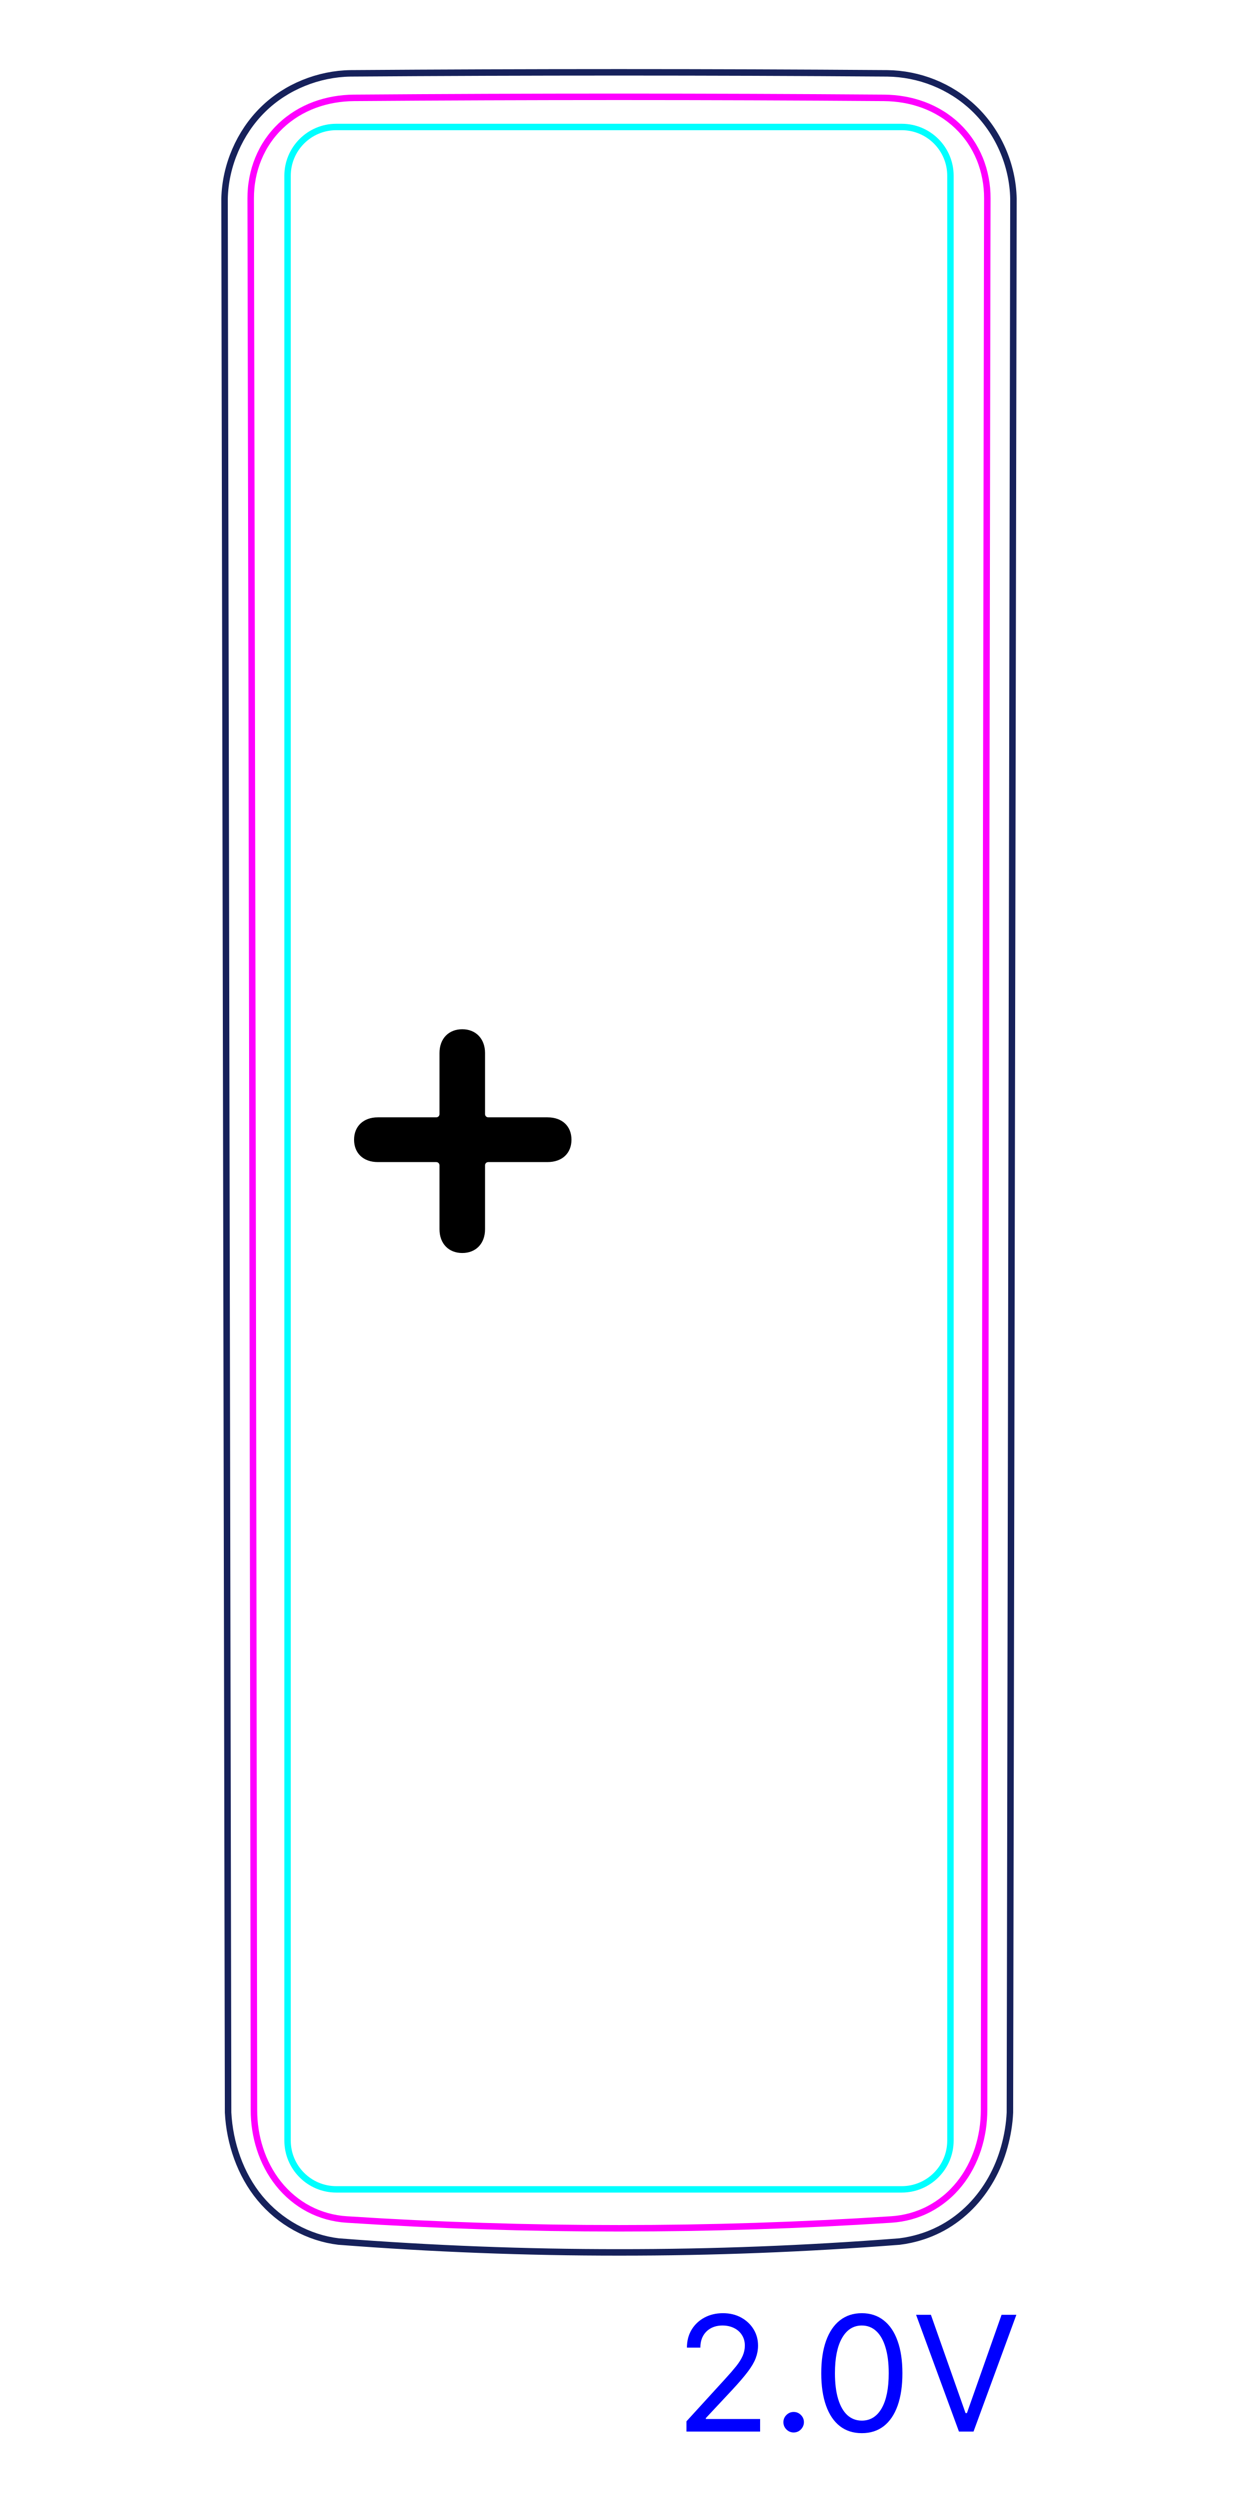 <svg width="54" height="109" viewBox="0 0 54 109" fill="none" xmlns="http://www.w3.org/2000/svg">
<path d="M40.446 97.43C40.683 97.342 40.912 97.235 41.133 97.115C41.571 96.873 41.974 96.564 42.328 96.206C42.683 95.846 42.987 95.436 43.235 94.996C43.359 94.775 43.469 94.546 43.565 94.312C43.66 94.077 43.742 93.837 43.809 93.593C43.876 93.35 43.931 93.103 43.972 92.853C44.013 92.605 44.04 92.354 44.051 92.102L44.205 8.663C44.19 7.93 44.025 7.194 43.727 6.516C43.434 5.848 43.014 5.238 42.49 4.736C41.982 4.247 41.375 3.86 40.718 3.598C40.078 3.343 39.39 3.207 38.705 3.198C30.901 3.138 23.098 3.138 15.295 3.198C14.595 3.207 13.889 3.355 13.239 3.62C12.91 3.754 12.596 3.917 12.299 4.11C12.001 4.304 11.721 4.528 11.467 4.778C10.955 5.282 10.546 5.891 10.261 6.554C9.973 7.221 9.811 7.943 9.795 8.663L9.949 92.102C9.984 92.773 10.117 93.443 10.348 94.079C10.579 94.716 10.909 95.318 11.341 95.838C11.768 96.354 12.295 96.789 12.885 97.114C13.467 97.435 14.113 97.649 14.769 97.726C18.838 98.041 22.918 98.199 27 98.199C31.082 98.2 35.162 98.042 39.231 97.726C39.398 97.706 39.562 97.678 39.724 97.642C39.969 97.588 40.211 97.518 40.446 97.43Z" stroke="#16215B" stroke-width="0.283" stroke-miterlimit="10"/>
<path d="M41.457 10.135V89.782V93.325C41.457 94.499 40.505 95.451 39.331 95.451H14.669C13.495 95.451 12.543 94.499 12.543 93.325L12.543 7.662C12.543 6.488 13.495 5.536 14.669 5.536H39.331C40.505 5.536 41.457 6.488 41.457 7.663V11.206" stroke="#00FFFF" stroke-width="0.28" stroke-miterlimit="10"/>
<path d="M10.935 8.65C10.935 8.5 10.941 8.352 10.955 8.204C10.961 8.13 10.97 8.056 10.981 7.982C10.991 7.909 11.004 7.836 11.017 7.764C11.072 7.475 11.155 7.193 11.267 6.921C11.295 6.853 11.325 6.785 11.356 6.719C11.388 6.652 11.421 6.586 11.456 6.521C11.524 6.392 11.601 6.268 11.682 6.148C11.764 6.029 11.852 5.913 11.947 5.803C11.993 5.747 12.043 5.693 12.092 5.64C12.143 5.587 12.195 5.535 12.248 5.484C12.355 5.383 12.467 5.287 12.584 5.199C12.699 5.11 12.819 5.028 12.942 4.952C13.066 4.876 13.193 4.806 13.324 4.743C13.389 4.711 13.456 4.681 13.523 4.652C13.59 4.624 13.659 4.597 13.727 4.571C14.004 4.469 14.284 4.395 14.57 4.345C14.856 4.295 15.147 4.269 15.442 4.267C23.107 4.205 30.894 4.205 38.559 4.267C38.854 4.27 39.147 4.295 39.435 4.346C39.507 4.358 39.58 4.373 39.651 4.389C39.723 4.404 39.795 4.422 39.865 4.441C40.007 4.48 40.146 4.524 40.283 4.574C40.555 4.676 40.817 4.802 41.066 4.957C41.129 4.995 41.19 5.035 41.251 5.077C41.31 5.118 41.369 5.161 41.426 5.205C41.542 5.294 41.652 5.388 41.757 5.488C41.862 5.588 41.962 5.694 42.057 5.806C42.104 5.861 42.151 5.919 42.195 5.978C42.24 6.036 42.282 6.095 42.323 6.155C42.487 6.397 42.625 6.653 42.736 6.924C42.763 6.992 42.79 7.061 42.814 7.131C42.838 7.201 42.861 7.271 42.882 7.342C42.923 7.483 42.958 7.627 42.985 7.771C43.04 8.059 43.067 8.352 43.066 8.65L43.06 11.228L42.927 89.804L42.924 91.982C42.924 92.272 42.902 92.56 42.859 92.847C42.847 92.918 42.835 92.99 42.82 93.061C42.807 93.132 42.792 93.203 42.775 93.274C42.741 93.415 42.702 93.555 42.658 93.692C42.568 93.966 42.457 94.232 42.321 94.489C42.287 94.553 42.251 94.617 42.214 94.679C42.178 94.742 42.139 94.803 42.1 94.864C42.021 94.984 41.936 95.101 41.846 95.213C41.756 95.325 41.66 95.433 41.559 95.536C41.508 95.588 41.456 95.639 41.402 95.688C41.35 95.737 41.295 95.785 41.239 95.83C41.018 96.014 40.779 96.173 40.526 96.306C40.462 96.34 40.398 96.371 40.332 96.401C40.266 96.431 40.199 96.46 40.132 96.486C39.998 96.539 39.862 96.584 39.725 96.622C39.45 96.698 39.168 96.745 38.88 96.764C31.005 97.276 22.995 97.276 15.12 96.764C15.048 96.759 14.975 96.753 14.903 96.745C14.831 96.736 14.76 96.726 14.689 96.714C14.547 96.69 14.407 96.659 14.269 96.621C14.132 96.583 13.996 96.537 13.861 96.484C13.795 96.458 13.728 96.429 13.662 96.399C13.597 96.368 13.531 96.336 13.467 96.303C13.211 96.168 12.973 96.008 12.753 95.824C12.641 95.732 12.536 95.634 12.434 95.529C12.384 95.477 12.334 95.424 12.285 95.369C12.237 95.315 12.191 95.259 12.146 95.203C11.967 94.978 11.81 94.737 11.676 94.482C11.608 94.355 11.547 94.225 11.49 94.09C11.462 94.023 11.435 93.955 11.41 93.887C11.385 93.818 11.361 93.75 11.339 93.681C11.25 93.406 11.184 93.127 11.141 92.843C11.097 92.56 11.076 92.273 11.077 91.982C11.058 78.093 11.038 64.205 11.014 50.316C10.992 36.427 10.965 22.539 10.935 8.65Z" stroke="#FF00FF" stroke-width="0.283" stroke-miterlimit="10" stroke-linecap="round" stroke-linejoin="round"/>
<path d="M29.943 106.01V105.563L31.623 103.723C31.821 103.508 31.983 103.32 32.111 103.161C32.238 103.001 32.333 102.85 32.394 102.709C32.457 102.566 32.489 102.417 32.489 102.261C32.489 102.082 32.445 101.928 32.359 101.797C32.275 101.666 32.159 101.565 32.011 101.493C31.864 101.422 31.698 101.386 31.514 101.386C31.319 101.386 31.148 101.427 31.002 101.508C30.858 101.588 30.746 101.7 30.666 101.844C30.588 101.988 30.549 102.157 30.549 102.351H29.963C29.963 102.053 30.032 101.791 30.169 101.565C30.307 101.34 30.494 101.164 30.731 101.038C30.97 100.912 31.237 100.849 31.534 100.849C31.832 100.849 32.096 100.912 32.327 101.038C32.557 101.164 32.738 101.334 32.869 101.548C33 101.762 33.065 102 33.065 102.261C33.065 102.449 33.031 102.632 32.963 102.811C32.897 102.988 32.781 103.186 32.615 103.405C32.451 103.622 32.223 103.887 31.932 104.2L30.788 105.423V105.463H33.155V106.01H29.943ZM34.619 106.05C34.496 106.05 34.391 106.006 34.303 105.918C34.215 105.83 34.171 105.725 34.171 105.602C34.171 105.48 34.215 105.374 34.303 105.287C34.391 105.199 34.496 105.155 34.619 105.155C34.741 105.155 34.847 105.199 34.934 105.287C35.022 105.374 35.066 105.48 35.066 105.602C35.066 105.684 35.045 105.758 35.004 105.826C34.964 105.894 34.91 105.949 34.843 105.99C34.776 106.03 34.702 106.05 34.619 106.05ZM37.592 106.08C37.217 106.08 36.898 105.978 36.635 105.774C36.371 105.568 36.17 105.271 36.031 104.881C35.892 104.49 35.822 104.018 35.822 103.465C35.822 102.914 35.892 102.445 36.031 102.055C36.172 101.664 36.374 101.366 36.637 101.16C36.902 100.953 37.221 100.849 37.592 100.849C37.963 100.849 38.28 100.953 38.544 101.16C38.809 101.366 39.011 101.664 39.15 102.055C39.291 102.445 39.362 102.914 39.362 103.465C39.362 104.018 39.292 104.49 39.153 104.881C39.014 105.271 38.812 105.568 38.549 105.774C38.285 105.978 37.966 106.08 37.592 106.08ZM37.592 105.533C37.963 105.533 38.251 105.354 38.457 104.996C38.662 104.638 38.765 104.127 38.765 103.465C38.765 103.024 38.718 102.648 38.623 102.338C38.531 102.029 38.396 101.792 38.221 101.63C38.047 101.468 37.837 101.386 37.592 101.386C37.224 101.386 36.936 101.568 36.729 101.931C36.522 102.292 36.419 102.803 36.419 103.465C36.419 103.905 36.465 104.28 36.558 104.588C36.651 104.896 36.784 105.131 36.958 105.292C37.134 105.452 37.345 105.533 37.592 105.533ZM40.605 100.919L42.116 105.205H42.176L43.687 100.919H44.333L42.464 106.01H41.828L39.958 100.919H40.605Z" fill="#0000FF"/>
<path d="M21.157 53.591C21.157 54.224 20.752 54.628 20.164 54.628C19.575 54.628 19.17 54.224 19.17 53.591V50.804C19.17 50.727 19.108 50.664 19.03 50.664H16.481C15.848 50.664 15.444 50.277 15.444 49.688C15.444 49.108 15.848 48.713 16.481 48.713H19.03C19.108 48.713 19.17 48.65 19.17 48.573V45.909C19.17 45.285 19.566 44.872 20.164 44.872C20.752 44.872 21.157 45.285 21.157 45.909V48.573C21.157 48.65 21.219 48.713 21.297 48.713H23.881C24.523 48.713 24.927 49.1 24.927 49.688C24.927 50.277 24.523 50.664 23.881 50.664H21.297C21.219 50.664 21.157 50.727 21.157 50.804V53.591Z" fill="black"/>
</svg>
